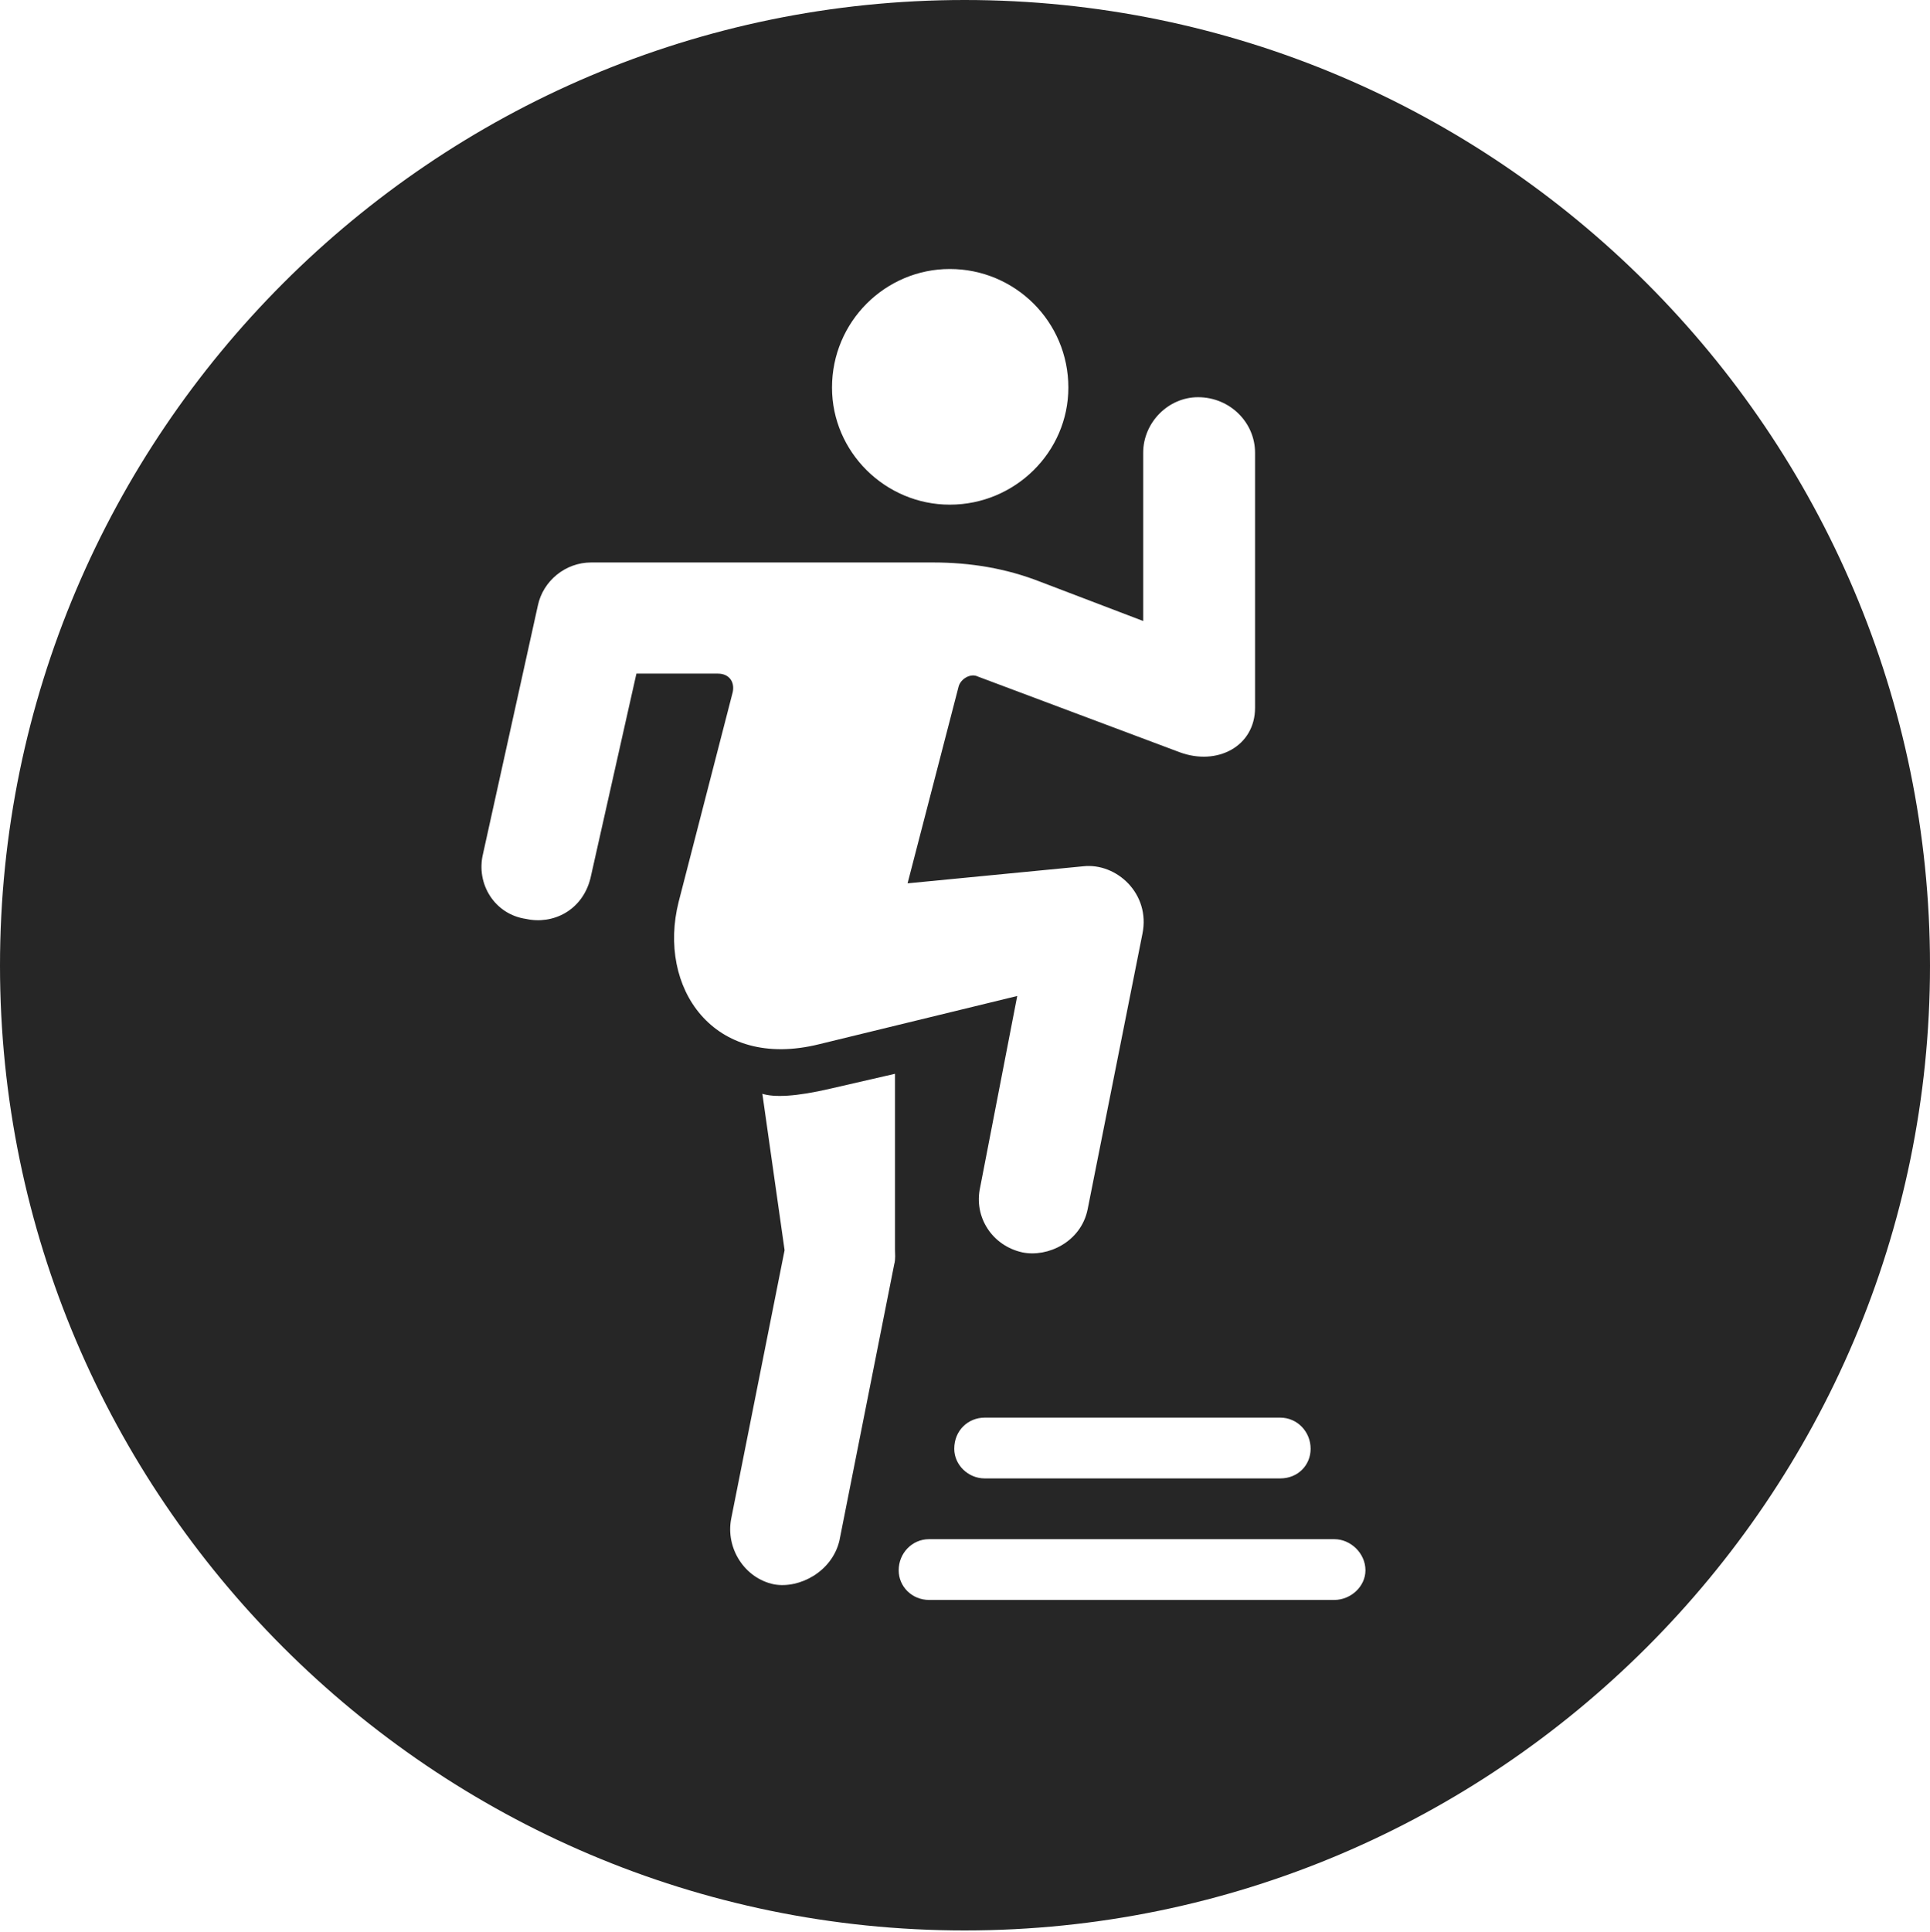 <?xml version="1.0" encoding="UTF-8"?>
<!--Generator: Apple Native CoreSVG 326-->
<!DOCTYPE svg
PUBLIC "-//W3C//DTD SVG 1.1//EN"
       "http://www.w3.org/Graphics/SVG/1.1/DTD/svg11.dtd">
<svg version="1.1" xmlns="http://www.w3.org/2000/svg" xmlns:xlink="http://www.w3.org/1999/xlink" viewBox="0 0 651.25 651.75">
 <g>
  <rect height="651.75" opacity="0" width="651.25" x="0" y="0"/>
  <path d="M651.25 325.75C651.25 505 505 651.25 325.5 651.25C146.25 651.25 0 505 0 325.75C0 146.25 146.25 0 325.5 0C505 0 651.25 146.25 651.25 325.75ZM313.5 519.25C307.75 519.25 303.25 524 303.25 529.75C303.25 535.25 307.75 539.75 313.5 539.75L450.25 539.75C455.75 539.75 460.75 535.25 460.75 529.75C460.75 524 455.75 519.25 450.25 519.25ZM280.25 367.25C268.5 370 261.25 370.25 257.25 369L264.75 421.75L246.75 512.25C244.75 522.25 251.25 532.5 261.25 534.5C269.75 536 280.75 530.25 283.25 519.75L301.75 426.5C302.25 424.75 302 422.75 302 421.5L302 362.25ZM332.25 478.25C326.75 478.25 322 482.5 322 488.75C322 494.25 326.75 498.75 332.25 498.75L432 498.75C438 498.75 442.25 494.25 442.25 488.75C442.25 483 437.75 478.25 432 478.25ZM385.75 152.75L385.75 209.5L351 196.25C339.5 191.75 327.5 189.75 314.75 189.75L199.5 189.75C190.75 189.75 183.25 196 181.5 204.25L163 288C160.5 298.25 167 308.5 177.5 310C186.5 312 196.5 307.25 199.25 296.25L214.75 227.25L242.25 227.25C246 227.25 248 230 247.25 233.5L229 304.25C221.75 333 240.5 361.25 276.5 352.25L343.25 336L330.75 400.5C328.5 410.5 334.75 420.25 345 422.5C353.5 424.25 364.75 419 367 408L385.5 315C388.25 301.5 376.75 291 365.5 292.25L306.25 298L323.5 231.5C324.25 229 327.5 227 330 228.25L398 253.75C410.75 258.5 423.5 251.75 423.5 238.75L423.5 152.75C423.5 142.5 415 134 404.25 134C394.25 134 385.75 142.5 385.75 152.75ZM280.75 130.75C280.75 152.5 298.75 170.25 320.5 170.25C342.5 170.25 360.5 152.5 360.5 130.75C360.5 108.5 342.5 90.75 320.5 90.75C298.75 90.75 280.75 108.5 280.75 130.75Z" fill="black" fill-opacity="0.85"/>
 </g>
</svg>
